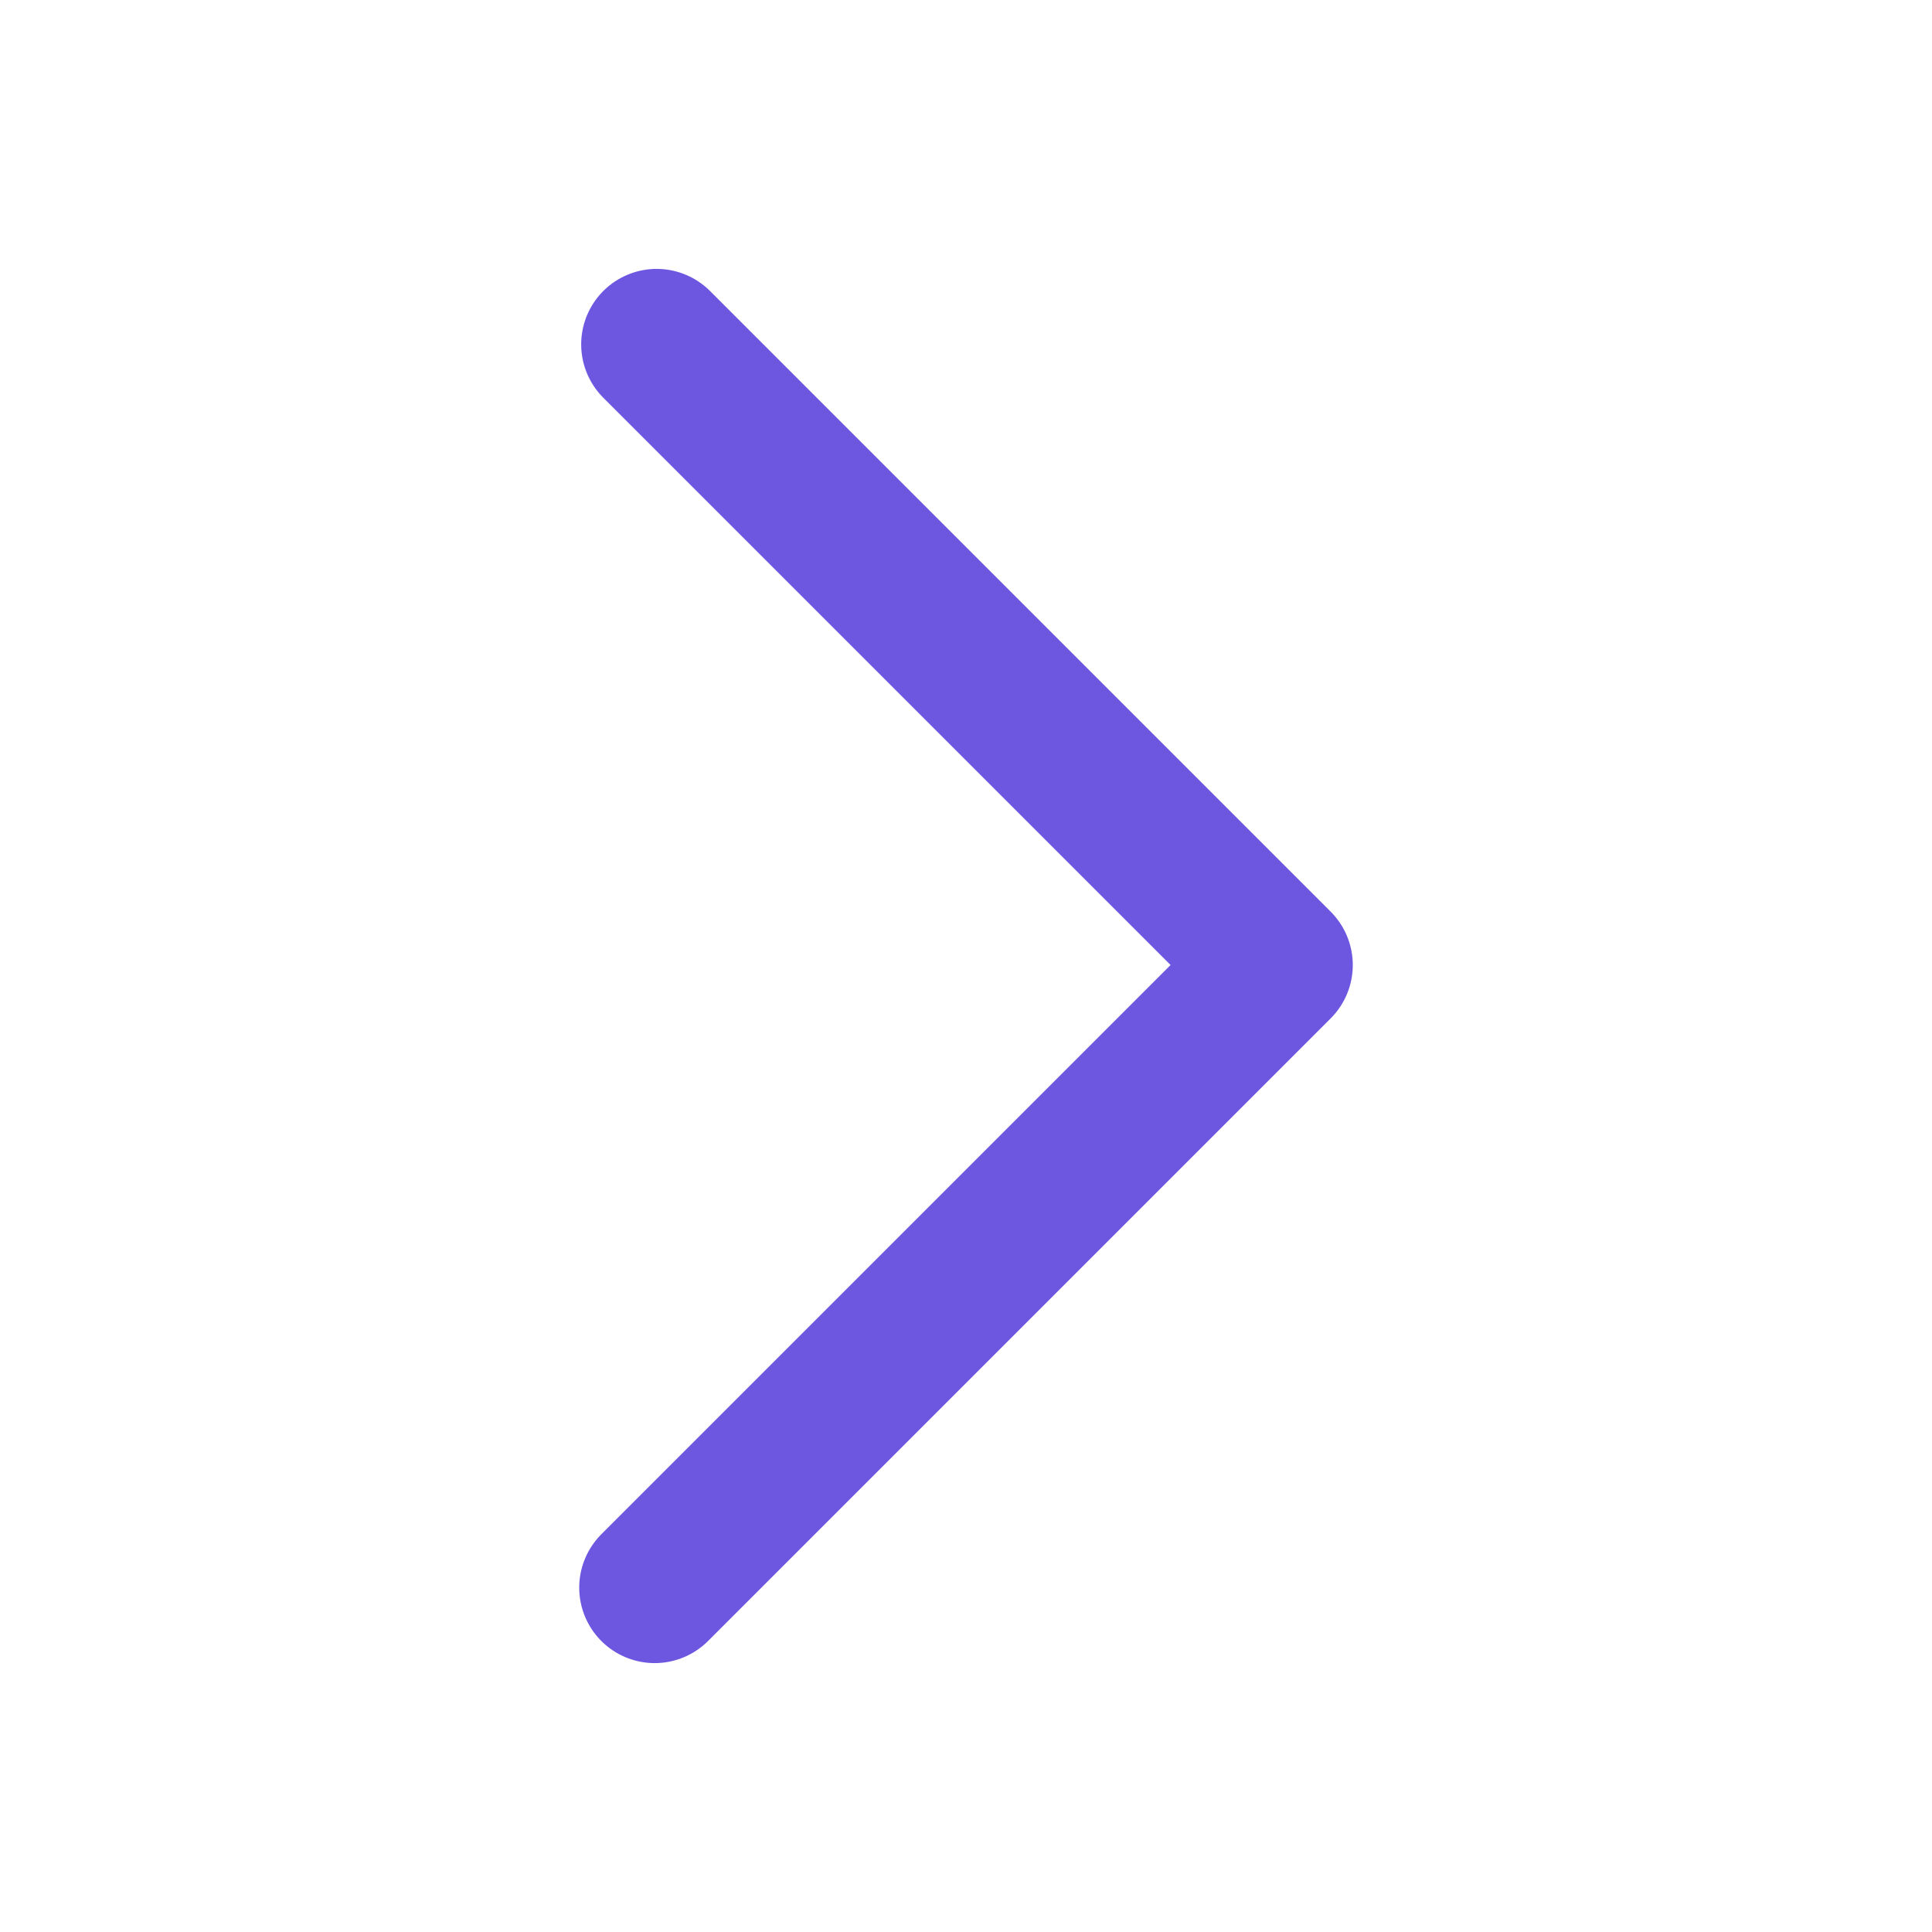 <?xml version="1.0" ?><svg data-name="Layer 1" id="Layer_1" viewBox="0 0 512 512" xmlns="http://www.w3.org/2000/svg"><defs><style>.cls-1{fill:none;stroke:#6E57E0;stroke-linecap:round;stroke-linejoin:round;stroke-width:40px;}</style></defs><title/><polyline class="cls-1" points="174.02 91.26 338.5 255.74 173.5 420.74"/></svg>